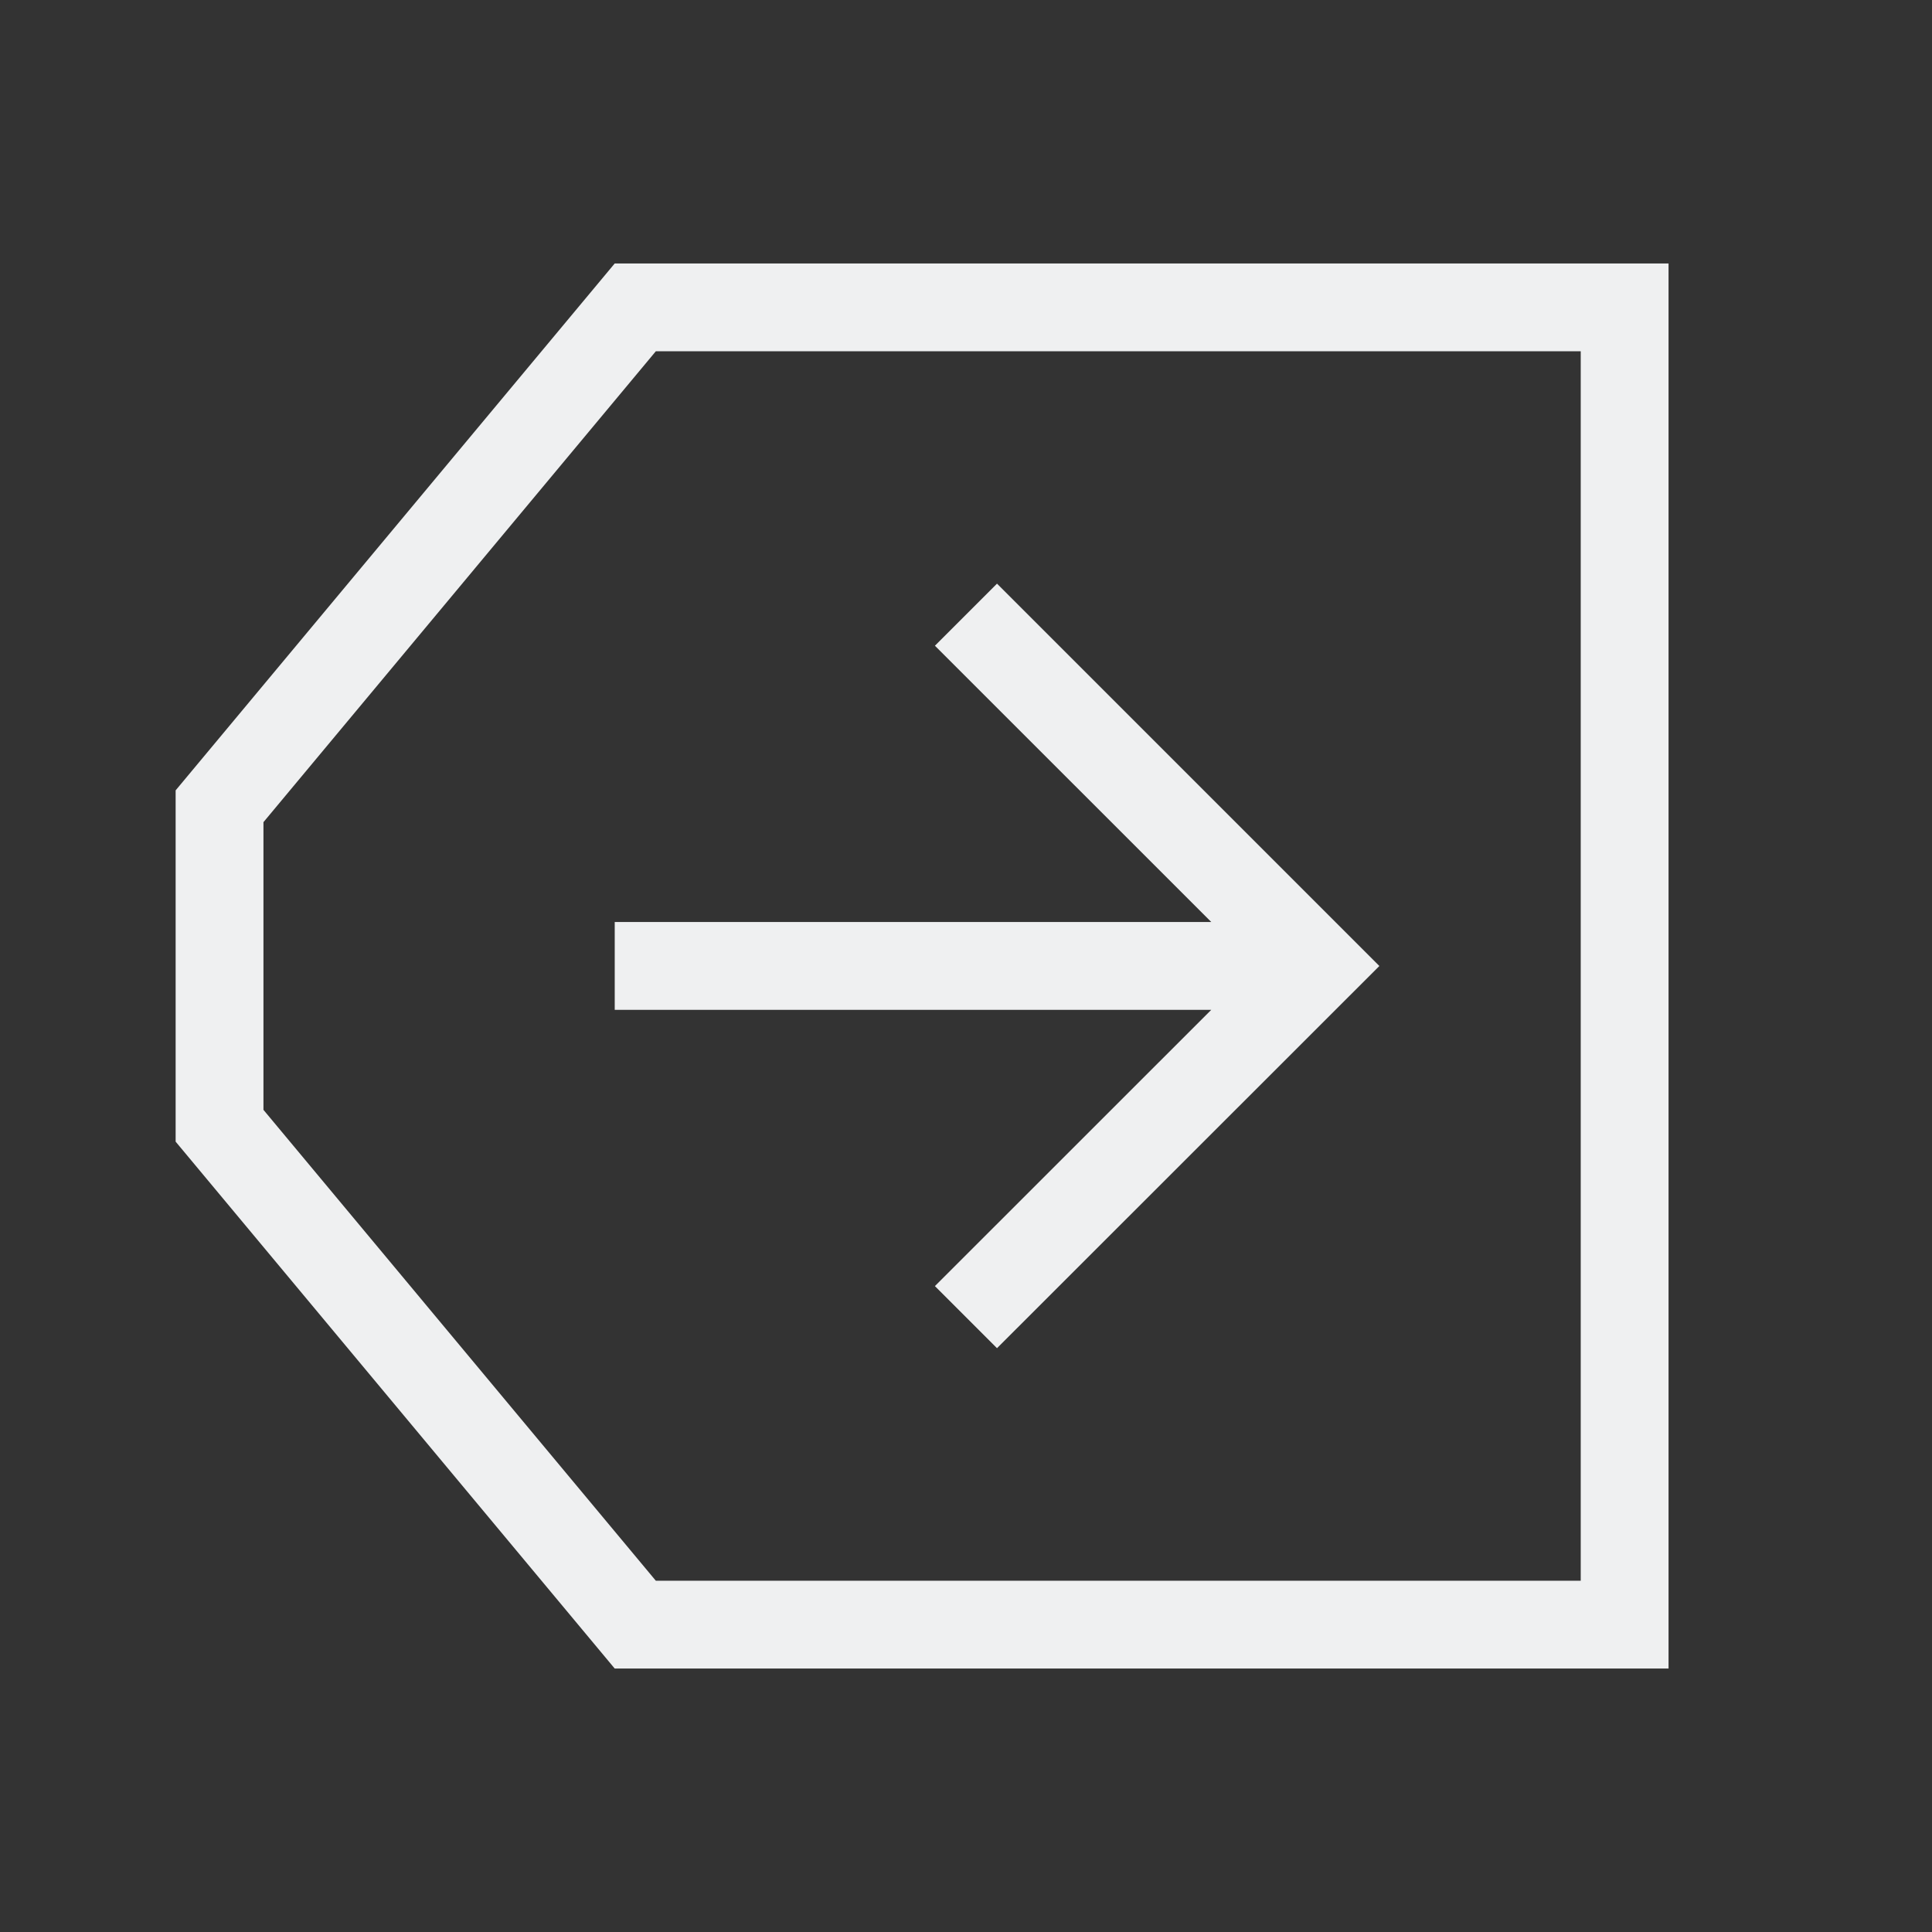 <svg viewBox="0 0 22 22" xmlns="http://www.w3.org/2000/svg">
    <rect x="0" y="0" width="22" height="22" fill="#333333" stroke="none"/>
    <style type="text/css" id="current-color-scheme">
      .ColorScheme-Text {
        color:#eff0f1;
      }
    </style>
    <g
        style="fill:currentColor;fill-opacity:1;stroke:none"
        class="ColorScheme-Text"
        clip-rule="evenodd"
        fill-rule="evenodd" >

        <path d="m7.468 4h10.532v14h-10.532l-4.468-5.362v-3.276zm-.468-1h12v16h-12l-5-6v-4z"/>
        <path d="m15.707 11-4.354-4.354-.707.707 3.147 3.146h-6.793v1h6.793l-3.147 3.146.707.707z"/>
    </g>
</svg>
